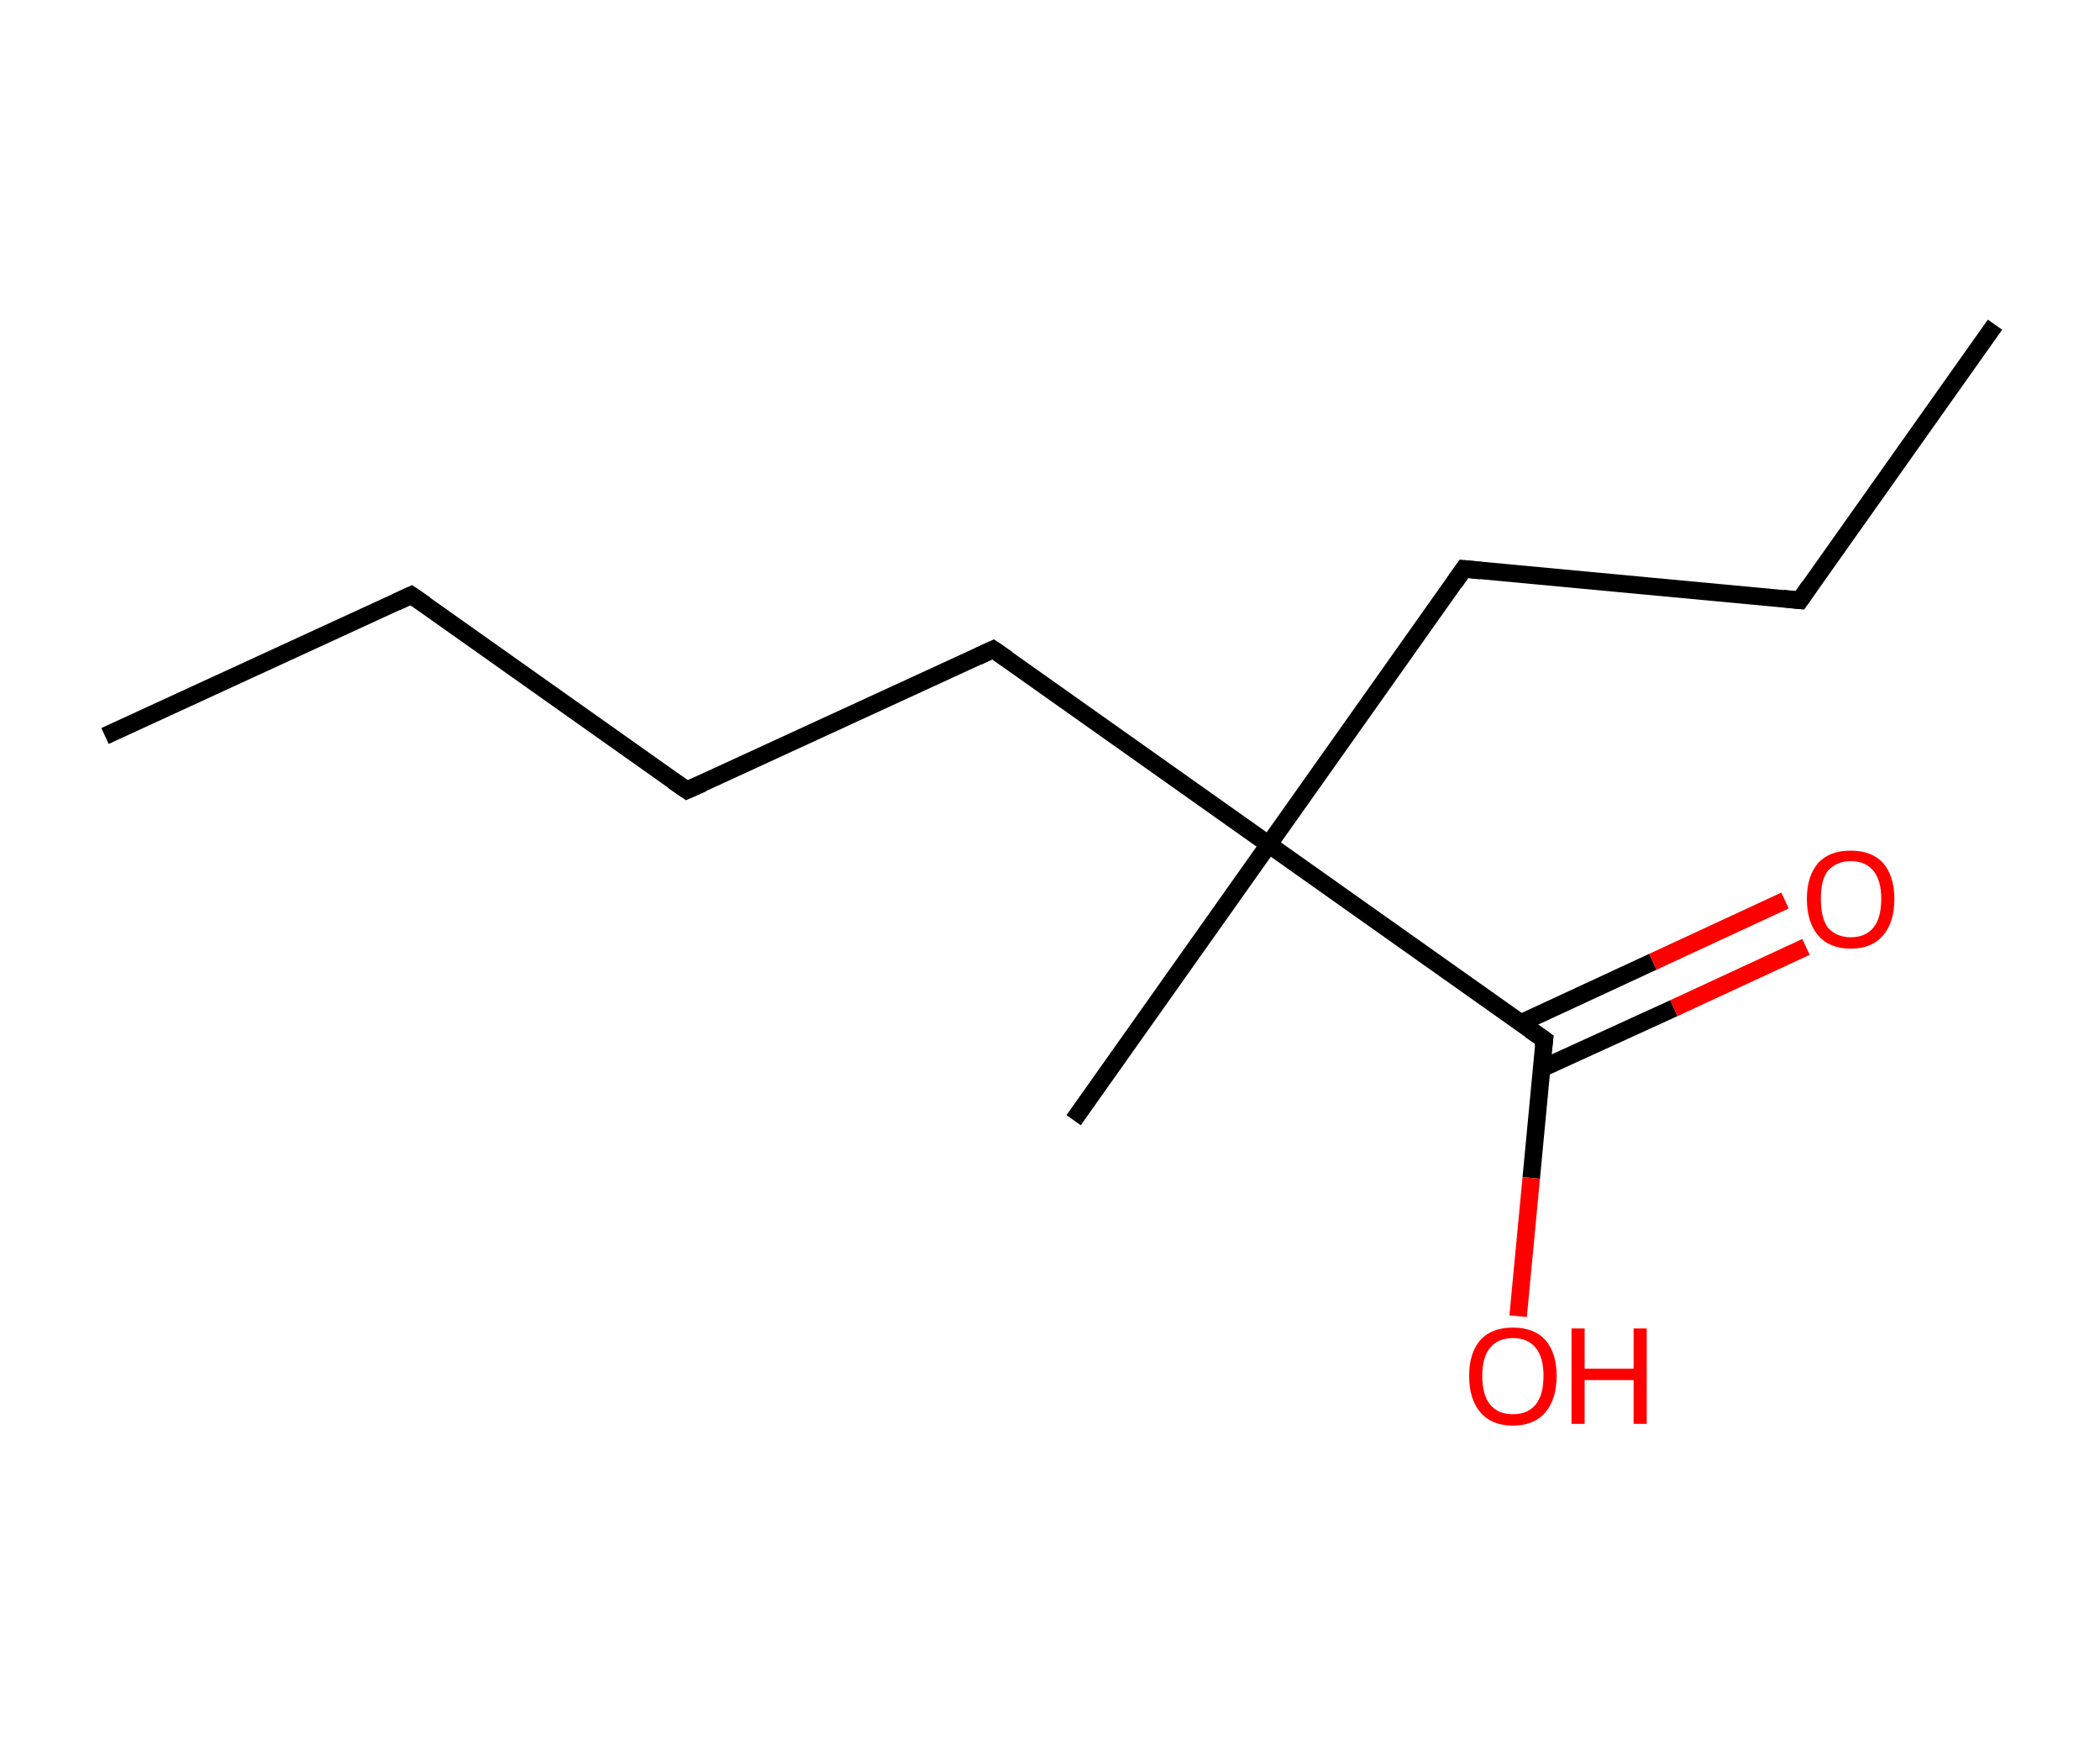 <?xml version='1.0' encoding='ASCII' standalone='yes'?>
<svg xmlns="http://www.w3.org/2000/svg" xmlns:rdkit="http://www.rdkit.org/xml" xmlns:xlink="http://www.w3.org/1999/xlink" version="1.1" baseProfile="full" xml:space="preserve" width="240px" height="200px" viewBox="0 0 240 200">
<!-- END OF HEADER -->
<rect style="opacity:1.0;fill:#FFFFFF;stroke:none" width="240.0" height="200.0" x="0.0" y="0.0"> </rect>
<path class="bond-0 atom-0 atom-1" d="M 12.0,84.1 L 47.0,68.0" style="fill:none;fill-rule:evenodd;stroke:#000000;stroke-width:2.0px;stroke-linecap:butt;stroke-linejoin:miter;stroke-opacity:1"/>
<path class="bond-1 atom-1 atom-2" d="M 47.0,68.0 L 78.5,90.3" style="fill:none;fill-rule:evenodd;stroke:#000000;stroke-width:2.0px;stroke-linecap:butt;stroke-linejoin:miter;stroke-opacity:1"/>
<path class="bond-2 atom-2 atom-3" d="M 78.5,90.3 L 113.5,74.2" style="fill:none;fill-rule:evenodd;stroke:#000000;stroke-width:2.0px;stroke-linecap:butt;stroke-linejoin:miter;stroke-opacity:1"/>
<path class="bond-3 atom-3 atom-4" d="M 113.5,74.2 L 145.0,96.5" style="fill:none;fill-rule:evenodd;stroke:#000000;stroke-width:2.0px;stroke-linecap:butt;stroke-linejoin:miter;stroke-opacity:1"/>
<path class="bond-4 atom-4 atom-5" d="M 145.0,96.5 L 122.7,128.0" style="fill:none;fill-rule:evenodd;stroke:#000000;stroke-width:2.0px;stroke-linecap:butt;stroke-linejoin:miter;stroke-opacity:1"/>
<path class="bond-5 atom-4 atom-6" d="M 145.0,96.5 L 167.3,65.0" style="fill:none;fill-rule:evenodd;stroke:#000000;stroke-width:2.0px;stroke-linecap:butt;stroke-linejoin:miter;stroke-opacity:1"/>
<path class="bond-6 atom-6 atom-7" d="M 167.3,65.0 L 205.7,68.6" style="fill:none;fill-rule:evenodd;stroke:#000000;stroke-width:2.0px;stroke-linecap:butt;stroke-linejoin:miter;stroke-opacity:1"/>
<path class="bond-7 atom-7 atom-8" d="M 205.7,68.6 L 228.0,37.1" style="fill:none;fill-rule:evenodd;stroke:#000000;stroke-width:2.0px;stroke-linecap:butt;stroke-linejoin:miter;stroke-opacity:1"/>
<path class="bond-8 atom-4 atom-9" d="M 145.0,96.5 L 176.5,118.8" style="fill:none;fill-rule:evenodd;stroke:#000000;stroke-width:2.0px;stroke-linecap:butt;stroke-linejoin:miter;stroke-opacity:1"/>
<path class="bond-9 atom-9 atom-10" d="M 176.2,122.1 L 191.3,115.2" style="fill:none;fill-rule:evenodd;stroke:#000000;stroke-width:2.0px;stroke-linecap:butt;stroke-linejoin:miter;stroke-opacity:1"/>
<path class="bond-9 atom-9 atom-10" d="M 191.3,115.2 L 206.4,108.2" style="fill:none;fill-rule:evenodd;stroke:#FF0000;stroke-width:2.0px;stroke-linecap:butt;stroke-linejoin:miter;stroke-opacity:1"/>
<path class="bond-9 atom-9 atom-10" d="M 173.8,116.9 L 188.9,109.9" style="fill:none;fill-rule:evenodd;stroke:#000000;stroke-width:2.0px;stroke-linecap:butt;stroke-linejoin:miter;stroke-opacity:1"/>
<path class="bond-9 atom-9 atom-10" d="M 188.9,109.9 L 204.0,102.9" style="fill:none;fill-rule:evenodd;stroke:#FF0000;stroke-width:2.0px;stroke-linecap:butt;stroke-linejoin:miter;stroke-opacity:1"/>
<path class="bond-10 atom-9 atom-11" d="M 176.5,118.8 L 175.0,134.6" style="fill:none;fill-rule:evenodd;stroke:#000000;stroke-width:2.0px;stroke-linecap:butt;stroke-linejoin:miter;stroke-opacity:1"/>
<path class="bond-10 atom-9 atom-11" d="M 175.0,134.6 L 173.5,150.4" style="fill:none;fill-rule:evenodd;stroke:#FF0000;stroke-width:2.0px;stroke-linecap:butt;stroke-linejoin:miter;stroke-opacity:1"/>
<path d="M 45.3,68.8 L 47.0,68.0 L 48.6,69.1" style="fill:none;stroke:#000000;stroke-width:2.0px;stroke-linecap:butt;stroke-linejoin:miter;stroke-opacity:1;"/>
<path d="M 76.9,89.2 L 78.5,90.3 L 80.3,89.5" style="fill:none;stroke:#000000;stroke-width:2.0px;stroke-linecap:butt;stroke-linejoin:miter;stroke-opacity:1;"/>
<path d="M 111.8,75.0 L 113.5,74.2 L 115.1,75.3" style="fill:none;stroke:#000000;stroke-width:2.0px;stroke-linecap:butt;stroke-linejoin:miter;stroke-opacity:1;"/>
<path d="M 166.2,66.6 L 167.3,65.0 L 169.2,65.2" style="fill:none;stroke:#000000;stroke-width:2.0px;stroke-linecap:butt;stroke-linejoin:miter;stroke-opacity:1;"/>
<path d="M 203.8,68.4 L 205.7,68.6 L 206.8,67.0" style="fill:none;stroke:#000000;stroke-width:2.0px;stroke-linecap:butt;stroke-linejoin:miter;stroke-opacity:1;"/>
<path d="M 174.9,117.7 L 176.5,118.8 L 176.4,119.6" style="fill:none;stroke:#000000;stroke-width:2.0px;stroke-linecap:butt;stroke-linejoin:miter;stroke-opacity:1;"/>
<path class="atom-10" d="M 206.5 102.7 Q 206.5 100.1, 207.8 98.6 Q 209.1 97.2, 211.5 97.2 Q 213.9 97.2, 215.2 98.6 Q 216.5 100.1, 216.5 102.7 Q 216.5 105.4, 215.2 106.9 Q 213.9 108.4, 211.5 108.4 Q 209.1 108.4, 207.8 106.9 Q 206.5 105.4, 206.5 102.7 M 211.5 107.1 Q 213.2 107.1, 214.1 106.0 Q 215.0 104.9, 215.0 102.7 Q 215.0 100.6, 214.1 99.5 Q 213.2 98.4, 211.5 98.4 Q 209.9 98.4, 208.9 99.5 Q 208.1 100.5, 208.1 102.7 Q 208.1 104.9, 208.9 106.0 Q 209.9 107.1, 211.5 107.1 " fill="#FF0000"/>
<path class="atom-11" d="M 167.9 157.2 Q 167.9 154.6, 169.2 153.1 Q 170.5 151.7, 172.9 151.7 Q 175.3 151.7, 176.6 153.1 Q 177.9 154.6, 177.9 157.2 Q 177.9 159.9, 176.6 161.4 Q 175.3 162.9, 172.9 162.9 Q 170.5 162.9, 169.2 161.4 Q 167.9 159.9, 167.9 157.2 M 172.9 161.6 Q 174.6 161.6, 175.5 160.5 Q 176.4 159.4, 176.4 157.2 Q 176.4 155.1, 175.5 154.0 Q 174.6 152.9, 172.9 152.9 Q 171.2 152.9, 170.3 154.0 Q 169.4 155.1, 169.4 157.2 Q 169.4 159.4, 170.3 160.5 Q 171.2 161.6, 172.9 161.6 " fill="#FF0000"/>
<path class="atom-11" d="M 179.6 151.8 L 181.1 151.8 L 181.1 156.4 L 186.7 156.4 L 186.7 151.8 L 188.2 151.8 L 188.2 162.7 L 186.7 162.7 L 186.7 157.7 L 181.1 157.7 L 181.1 162.7 L 179.6 162.7 L 179.6 151.8 " fill="#FF0000"/>
</svg>
